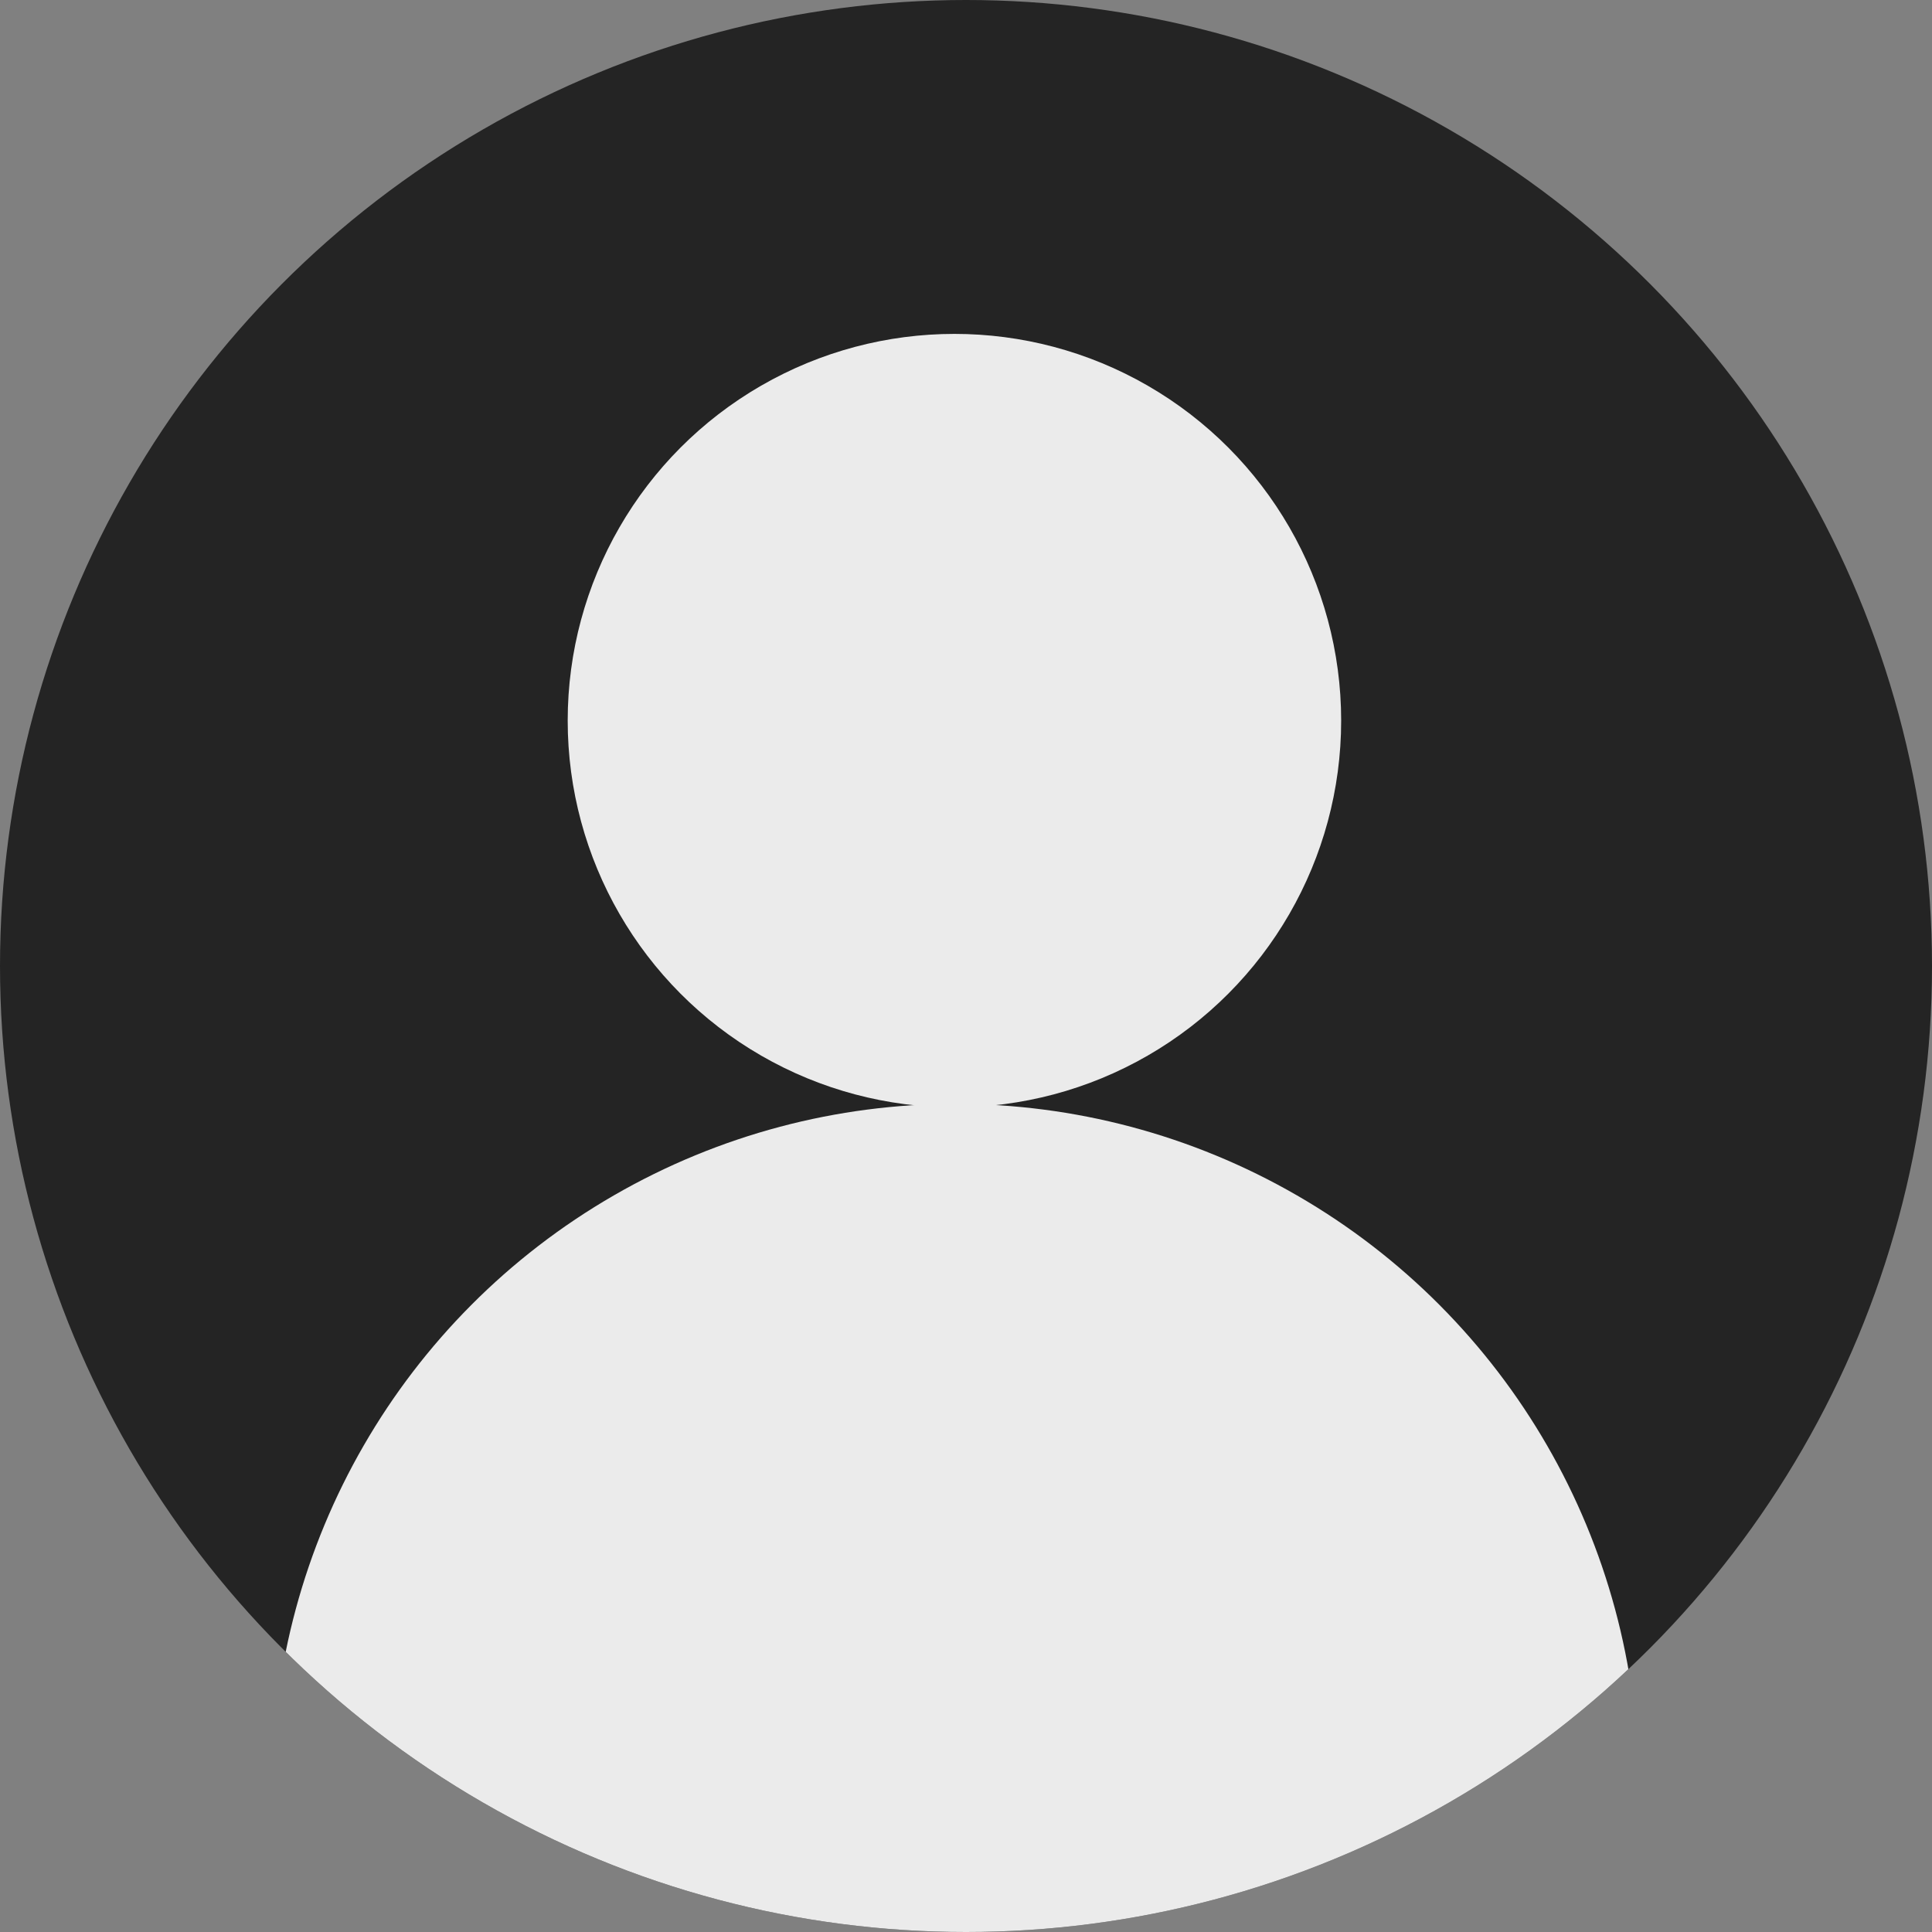 <svg viewBox="0 0 190.516 190.516" xml:space="preserve" xmlns="http://www.w3.org/2000/svg">
    <rect x="0" y="0" width="190.516" height="190.516" fill="#808080" stroke="none"/>
    <defs>
        <clipPath clipPathUnits="userSpaceOnUse" id="a">
            <circle style="display:inline;fill:red;stroke-width:.808;stroke-linejoin:round" cx="99.697" cy="190.975" r="67.373"/>
        </clipPath>
    </defs>
    <g style="display:inline" transform="translate(-5.483 -14.747)">
        <circle style="display:inline;fill:#242424;stroke:none;stroke-width:1.289;stroke-linejoin:round" cx="100.741" cy="110.005" r="95.258"/>
        <circle style="display:inline;fill:#EBEBEB;stroke:none;stroke-width:1.289;stroke-linejoin:round" cx="100.741" cy="110.005" r="95.258" clip-path="url(#a)"/>
        <circle style="display:inline;fill:#EBEBEB;stroke:none;stroke-width:.908;stroke-linejoin:round" cx="99.6" cy="85.809" r="38.136"/>
    </g>
</svg>
